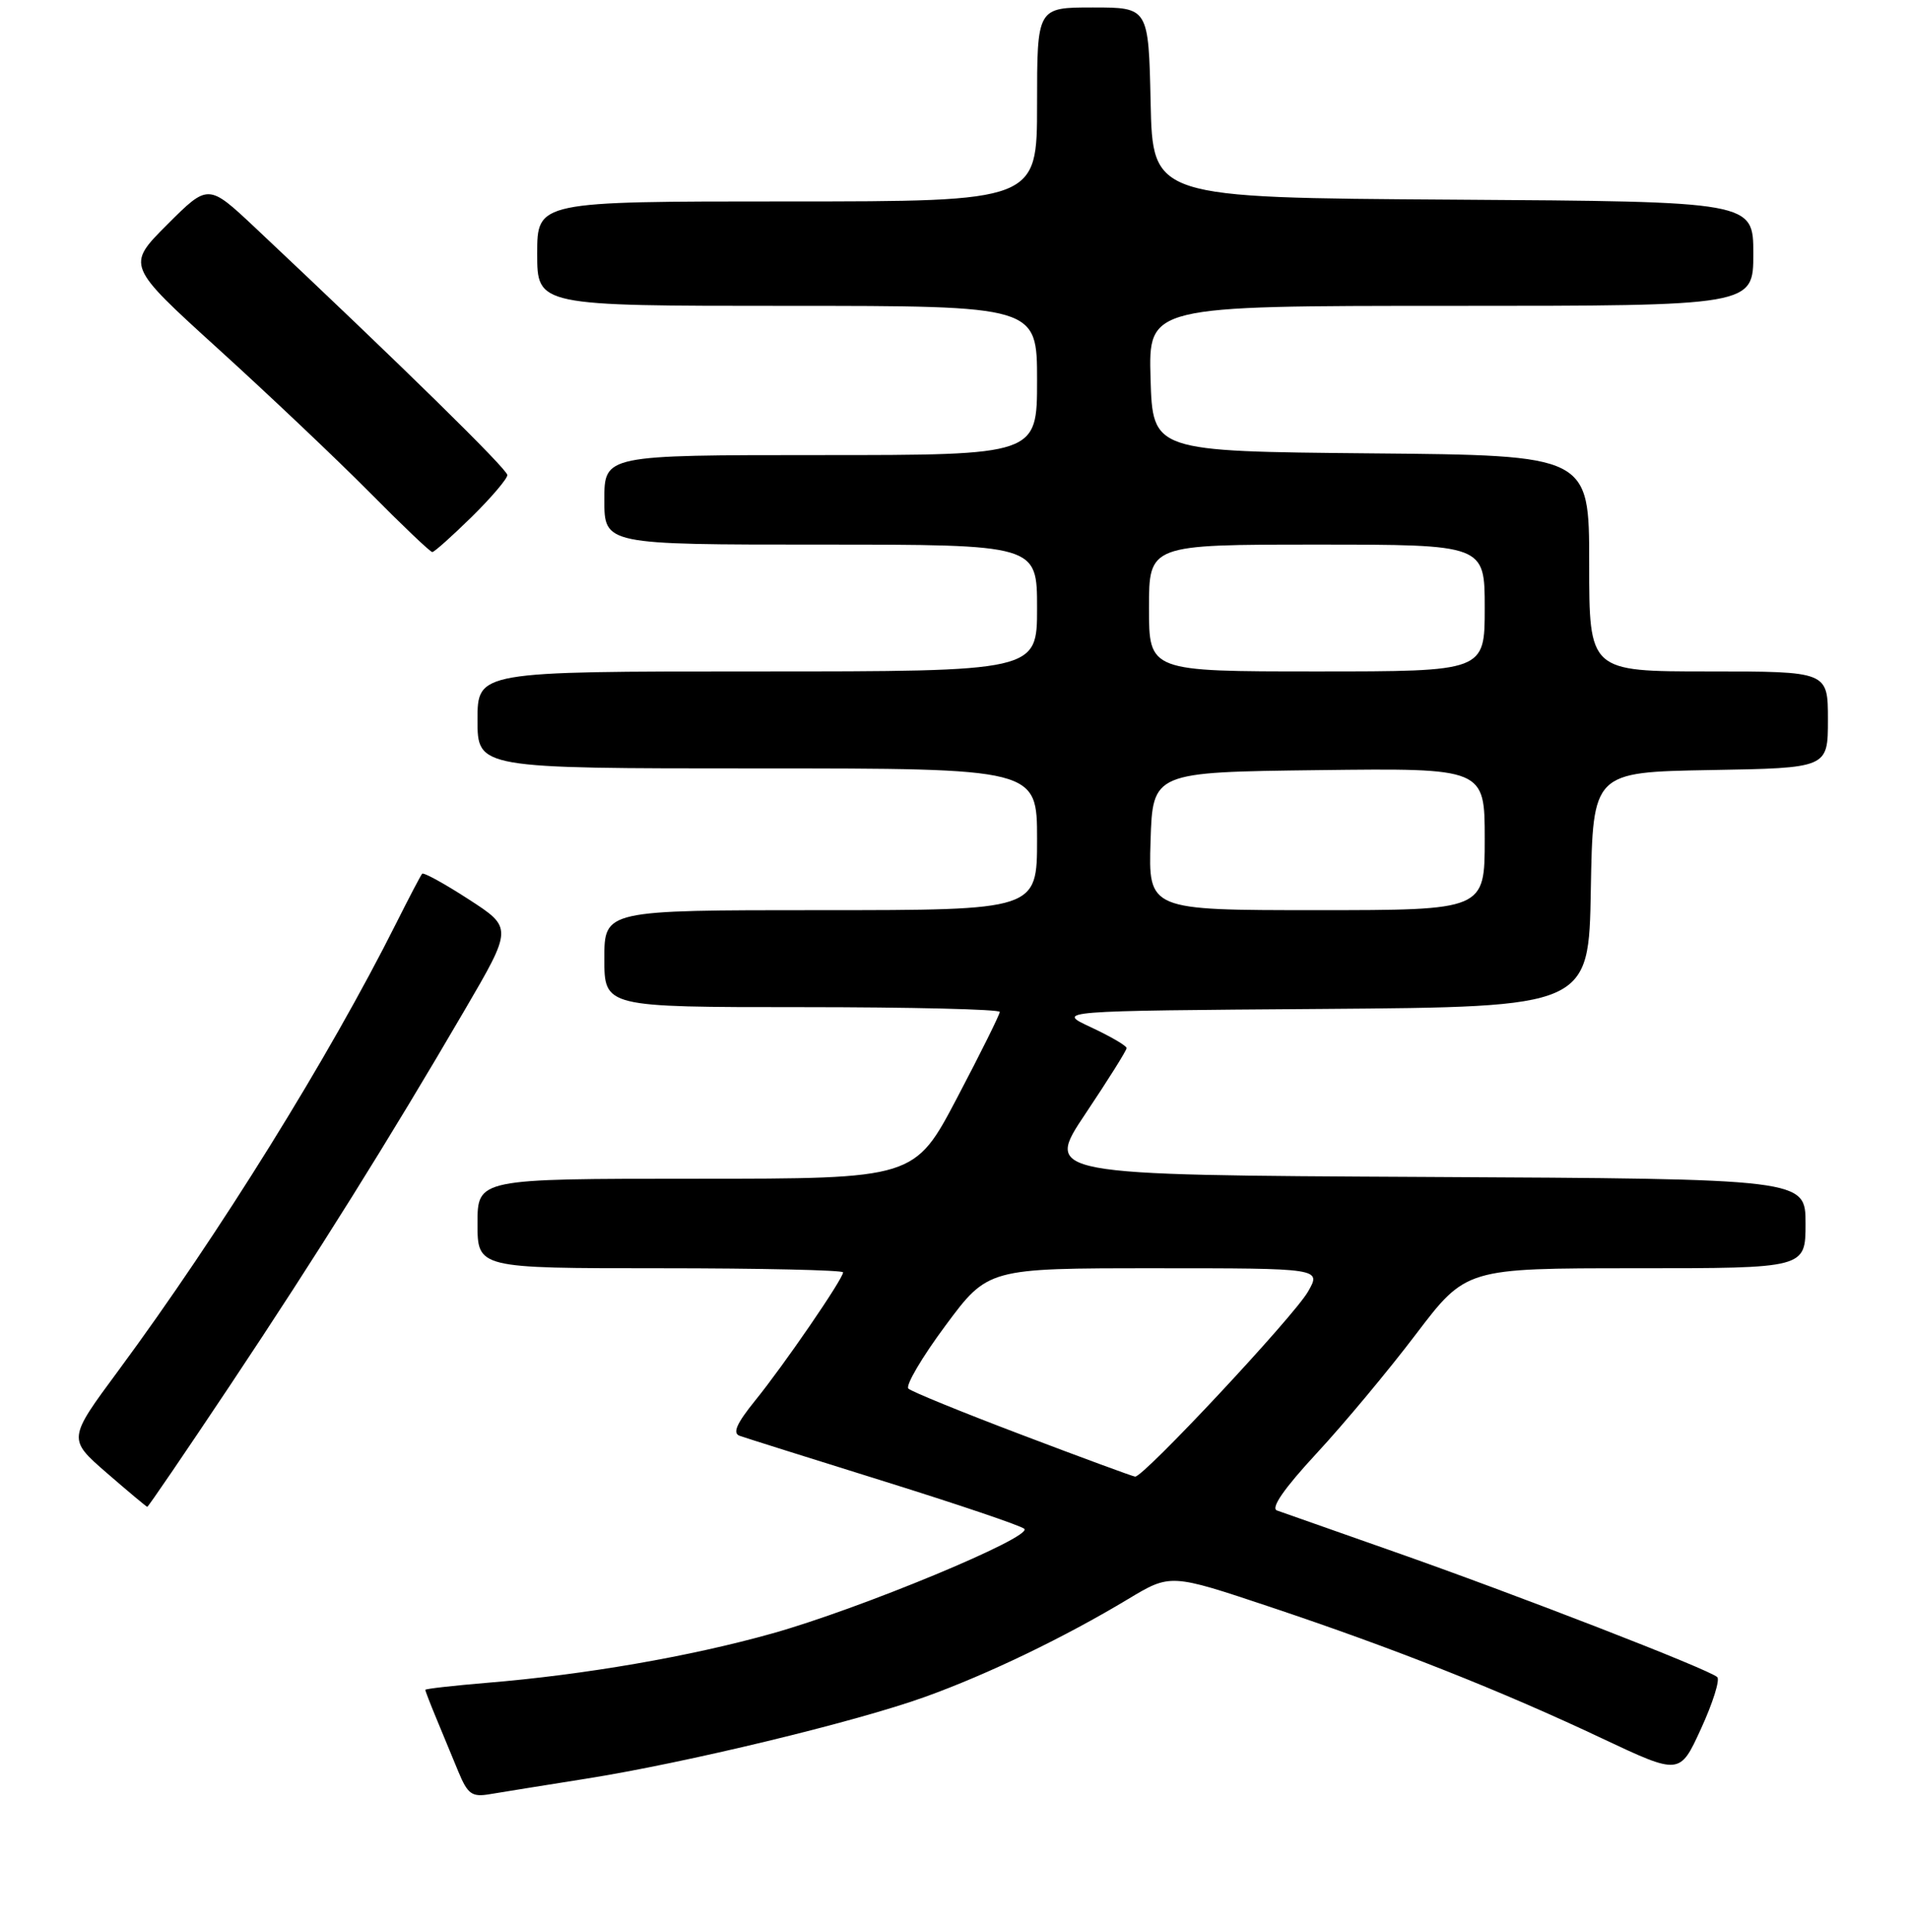 <?xml version="1.0" encoding="UTF-8" standalone="no"?>
<!DOCTYPE svg PUBLIC "-//W3C//DTD SVG 1.1//EN" "http://www.w3.org/Graphics/SVG/1.1/DTD/svg11.dtd" >
<svg xmlns="http://www.w3.org/2000/svg" xmlns:xlink="http://www.w3.org/1999/xlink" version="1.1" viewBox="0 0 256 259">
 <g >
 <path fill="currentColor"
d=" M 78.50 238.43 C 91.85 236.32 114.72 230.80 124.00 227.45 C 132.42 224.42 142.70 219.46 151.19 214.35 C 156.88 210.93 156.88 210.93 170.25 215.40 C 186.77 220.92 201.20 226.63 214.77 233.04 C 225.15 237.93 225.15 237.93 227.99 231.72 C 229.56 228.30 230.54 225.19 230.17 224.81 C 229.23 223.83 203.18 213.72 186.50 207.87 C 178.80 205.17 171.90 202.74 171.16 202.47 C 170.28 202.16 172.08 199.55 176.44 194.84 C 180.09 190.90 186.09 183.71 189.78 178.84 C 196.50 170.00 196.50 170.00 219.25 170.00 C 242.00 170.00 242.00 170.00 242.00 164.01 C 242.00 158.02 242.00 158.02 190.99 157.76 C 139.99 157.50 139.99 157.50 145.49 149.28 C 148.52 144.75 151.00 140.80 151.00 140.49 C 151.00 140.18 148.86 138.93 146.25 137.71 C 141.50 135.50 141.50 135.50 177.22 135.24 C 212.95 134.97 212.95 134.97 213.22 119.24 C 213.50 103.50 213.50 103.50 229.25 103.22 C 245.00 102.95 245.00 102.95 245.00 96.47 C 245.00 90.00 245.00 90.00 229.00 90.00 C 213.00 90.00 213.00 90.00 213.00 75.52 C 213.00 61.03 213.00 61.03 183.75 60.77 C 154.50 60.50 154.50 60.50 154.21 50.75 C 153.93 41.00 153.93 41.00 194.46 41.00 C 235.00 41.00 235.00 41.00 235.00 34.01 C 235.00 27.02 235.00 27.02 194.75 26.76 C 154.50 26.50 154.50 26.50 154.22 13.75 C 153.94 1.00 153.94 1.00 146.47 1.00 C 139.00 1.00 139.00 1.00 139.00 14.00 C 139.00 27.00 139.00 27.00 105.50 27.00 C 72.00 27.00 72.00 27.00 72.00 34.00 C 72.00 41.00 72.00 41.00 105.50 41.00 C 139.00 41.00 139.00 41.00 139.00 51.00 C 139.00 61.00 139.00 61.00 110.00 61.00 C 81.00 61.00 81.00 61.00 81.00 67.00 C 81.00 73.00 81.00 73.00 110.00 73.00 C 139.00 73.00 139.00 73.00 139.00 81.50 C 139.00 90.00 139.00 90.00 101.50 90.00 C 64.00 90.00 64.00 90.00 64.00 96.50 C 64.00 103.00 64.00 103.00 101.50 103.00 C 139.00 103.00 139.00 103.00 139.00 112.50 C 139.00 122.00 139.00 122.00 110.00 122.00 C 81.00 122.00 81.00 122.00 81.00 128.50 C 81.00 135.00 81.00 135.00 107.50 135.00 C 122.08 135.00 134.00 135.29 134.00 135.64 C 134.00 135.99 131.43 141.17 128.29 147.14 C 122.58 158.00 122.58 158.00 93.29 158.00 C 64.00 158.00 64.00 158.00 64.00 164.00 C 64.00 170.00 64.00 170.00 88.50 170.00 C 101.97 170.00 113.00 170.25 113.00 170.55 C 113.00 171.42 105.05 183.01 101.21 187.74 C 98.73 190.81 98.15 192.11 99.14 192.46 C 99.89 192.73 108.60 195.47 118.50 198.56 C 128.40 201.65 136.86 204.51 137.29 204.93 C 138.45 206.03 115.32 215.64 103.51 218.95 C 92.52 222.04 78.38 224.49 65.25 225.57 C 60.71 225.95 57.00 226.37 57.00 226.51 C 57.00 226.64 57.67 228.39 58.50 230.38 C 59.33 232.37 60.65 235.57 61.44 237.49 C 62.70 240.52 63.25 240.91 65.69 240.49 C 67.24 240.23 73.00 239.30 78.50 238.43 Z  M 30.80 185.75 C 42.54 168.13 52.14 152.77 62.26 135.43 C 68.72 124.37 68.72 124.37 62.82 120.55 C 59.58 118.45 56.78 116.91 56.58 117.12 C 56.39 117.33 54.83 120.31 53.11 123.74 C 44.10 141.72 29.40 165.38 15.88 183.70 C 9.08 192.89 9.08 192.89 14.29 197.42 C 17.16 199.91 19.61 201.96 19.74 201.98 C 19.86 201.99 24.84 194.69 30.80 185.75 Z  M 63.22 69.29 C 65.85 66.70 68.00 64.17 68.00 63.68 C 68.00 62.89 53.80 48.96 34.21 30.53 C 27.91 24.61 27.91 24.61 22.42 30.10 C 16.94 35.58 16.94 35.58 29.22 46.74 C 35.97 52.87 45.09 61.51 49.48 65.94 C 53.86 70.37 57.67 74.00 57.94 74.00 C 58.21 74.00 60.58 71.88 63.22 69.29 Z  M 137.00 192.35 C 129.03 189.33 122.16 186.53 121.75 186.13 C 121.34 185.73 123.57 181.93 126.71 177.70 C 132.42 170.00 132.42 170.00 154.76 170.00 C 177.11 170.00 177.11 170.00 175.31 173.14 C 173.39 176.48 153.23 198.05 152.14 197.93 C 151.79 197.89 144.97 195.38 137.00 192.35 Z  M 154.21 112.75 C 154.50 103.50 154.50 103.50 176.75 103.23 C 199.00 102.96 199.00 102.96 199.00 112.48 C 199.00 122.00 199.00 122.00 176.46 122.00 C 153.92 122.00 153.92 122.00 154.21 112.75 Z  M 154.00 81.50 C 154.00 73.00 154.00 73.00 176.50 73.00 C 199.00 73.00 199.00 73.00 199.00 81.50 C 199.00 90.00 199.00 90.00 176.50 90.00 C 154.00 90.00 154.00 90.00 154.00 81.50 Z "/>
</g>
</svg>
